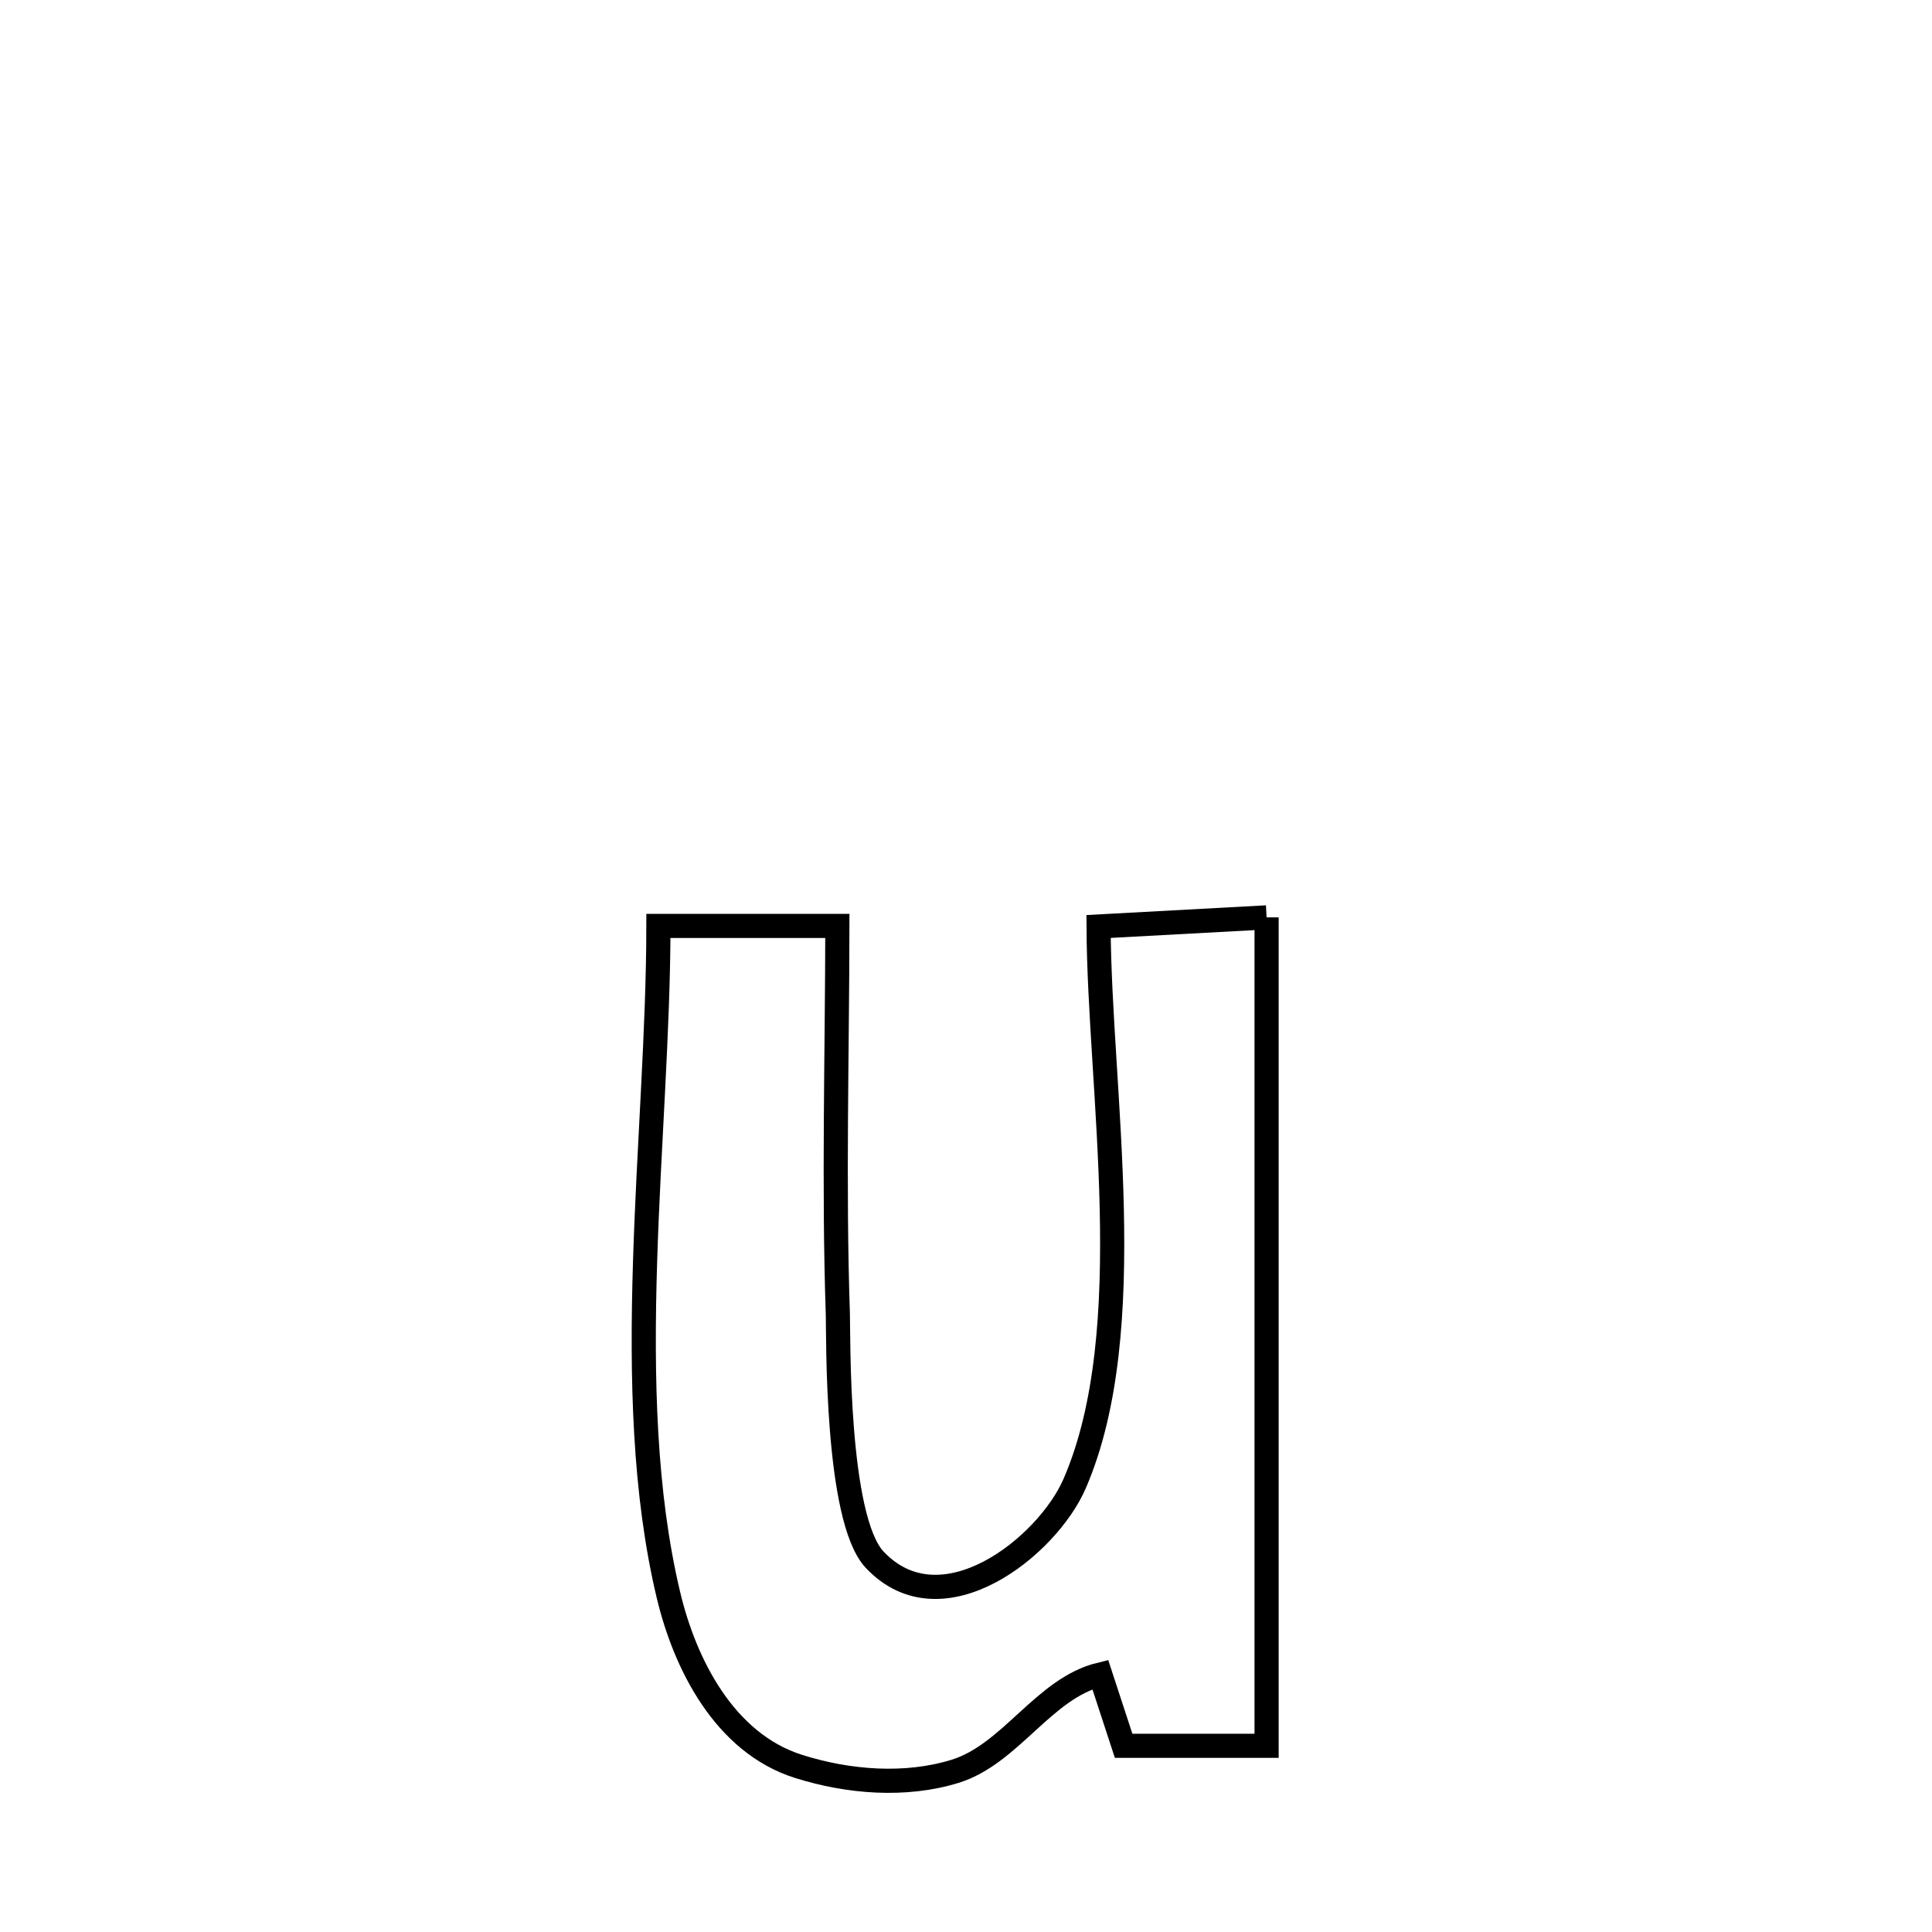 <svg xmlns="http://www.w3.org/2000/svg" viewBox="0.0 0.0 24.0 24.0" height="200px" width="200px"><path fill="none" stroke="black" stroke-width=".3" stroke-opacity="1.0"  filling="0" d="M15.734 11.396 L15.734 11.396 C15.734 13.111 15.734 14.826 15.734 16.541 C15.734 18.256 15.734 19.972 15.734 21.687 L15.734 21.687 C15.142 21.687 14.55 21.687 13.958 21.687 L13.958 21.687 C13.861 21.391 13.765 21.096 13.668 20.801 L13.668 20.801 C12.966 20.972 12.555 21.791 11.864 22.004 C11.244 22.195 10.538 22.138 9.92 21.943 C8.994 21.65 8.506 20.661 8.305 19.819 C8 18.544 7.969 17.117 8.013 15.682 C8.057 14.248 8.178 12.806 8.179 11.502 L8.179 11.502 C8.92 11.502 9.661 11.502 10.402 11.502 L10.402 11.502 C10.4 13.106 10.354 14.72 10.408 16.324 C10.416 16.583 10.382 18.866 10.867 19.377 C11.702 20.26 13.012 19.21 13.35 18.429 C14.175 16.521 13.655 13.534 13.647 11.509 L13.647 11.509 C13.862 11.497 15.528 11.407 15.734 11.396 L15.734 11.396"></path></svg>